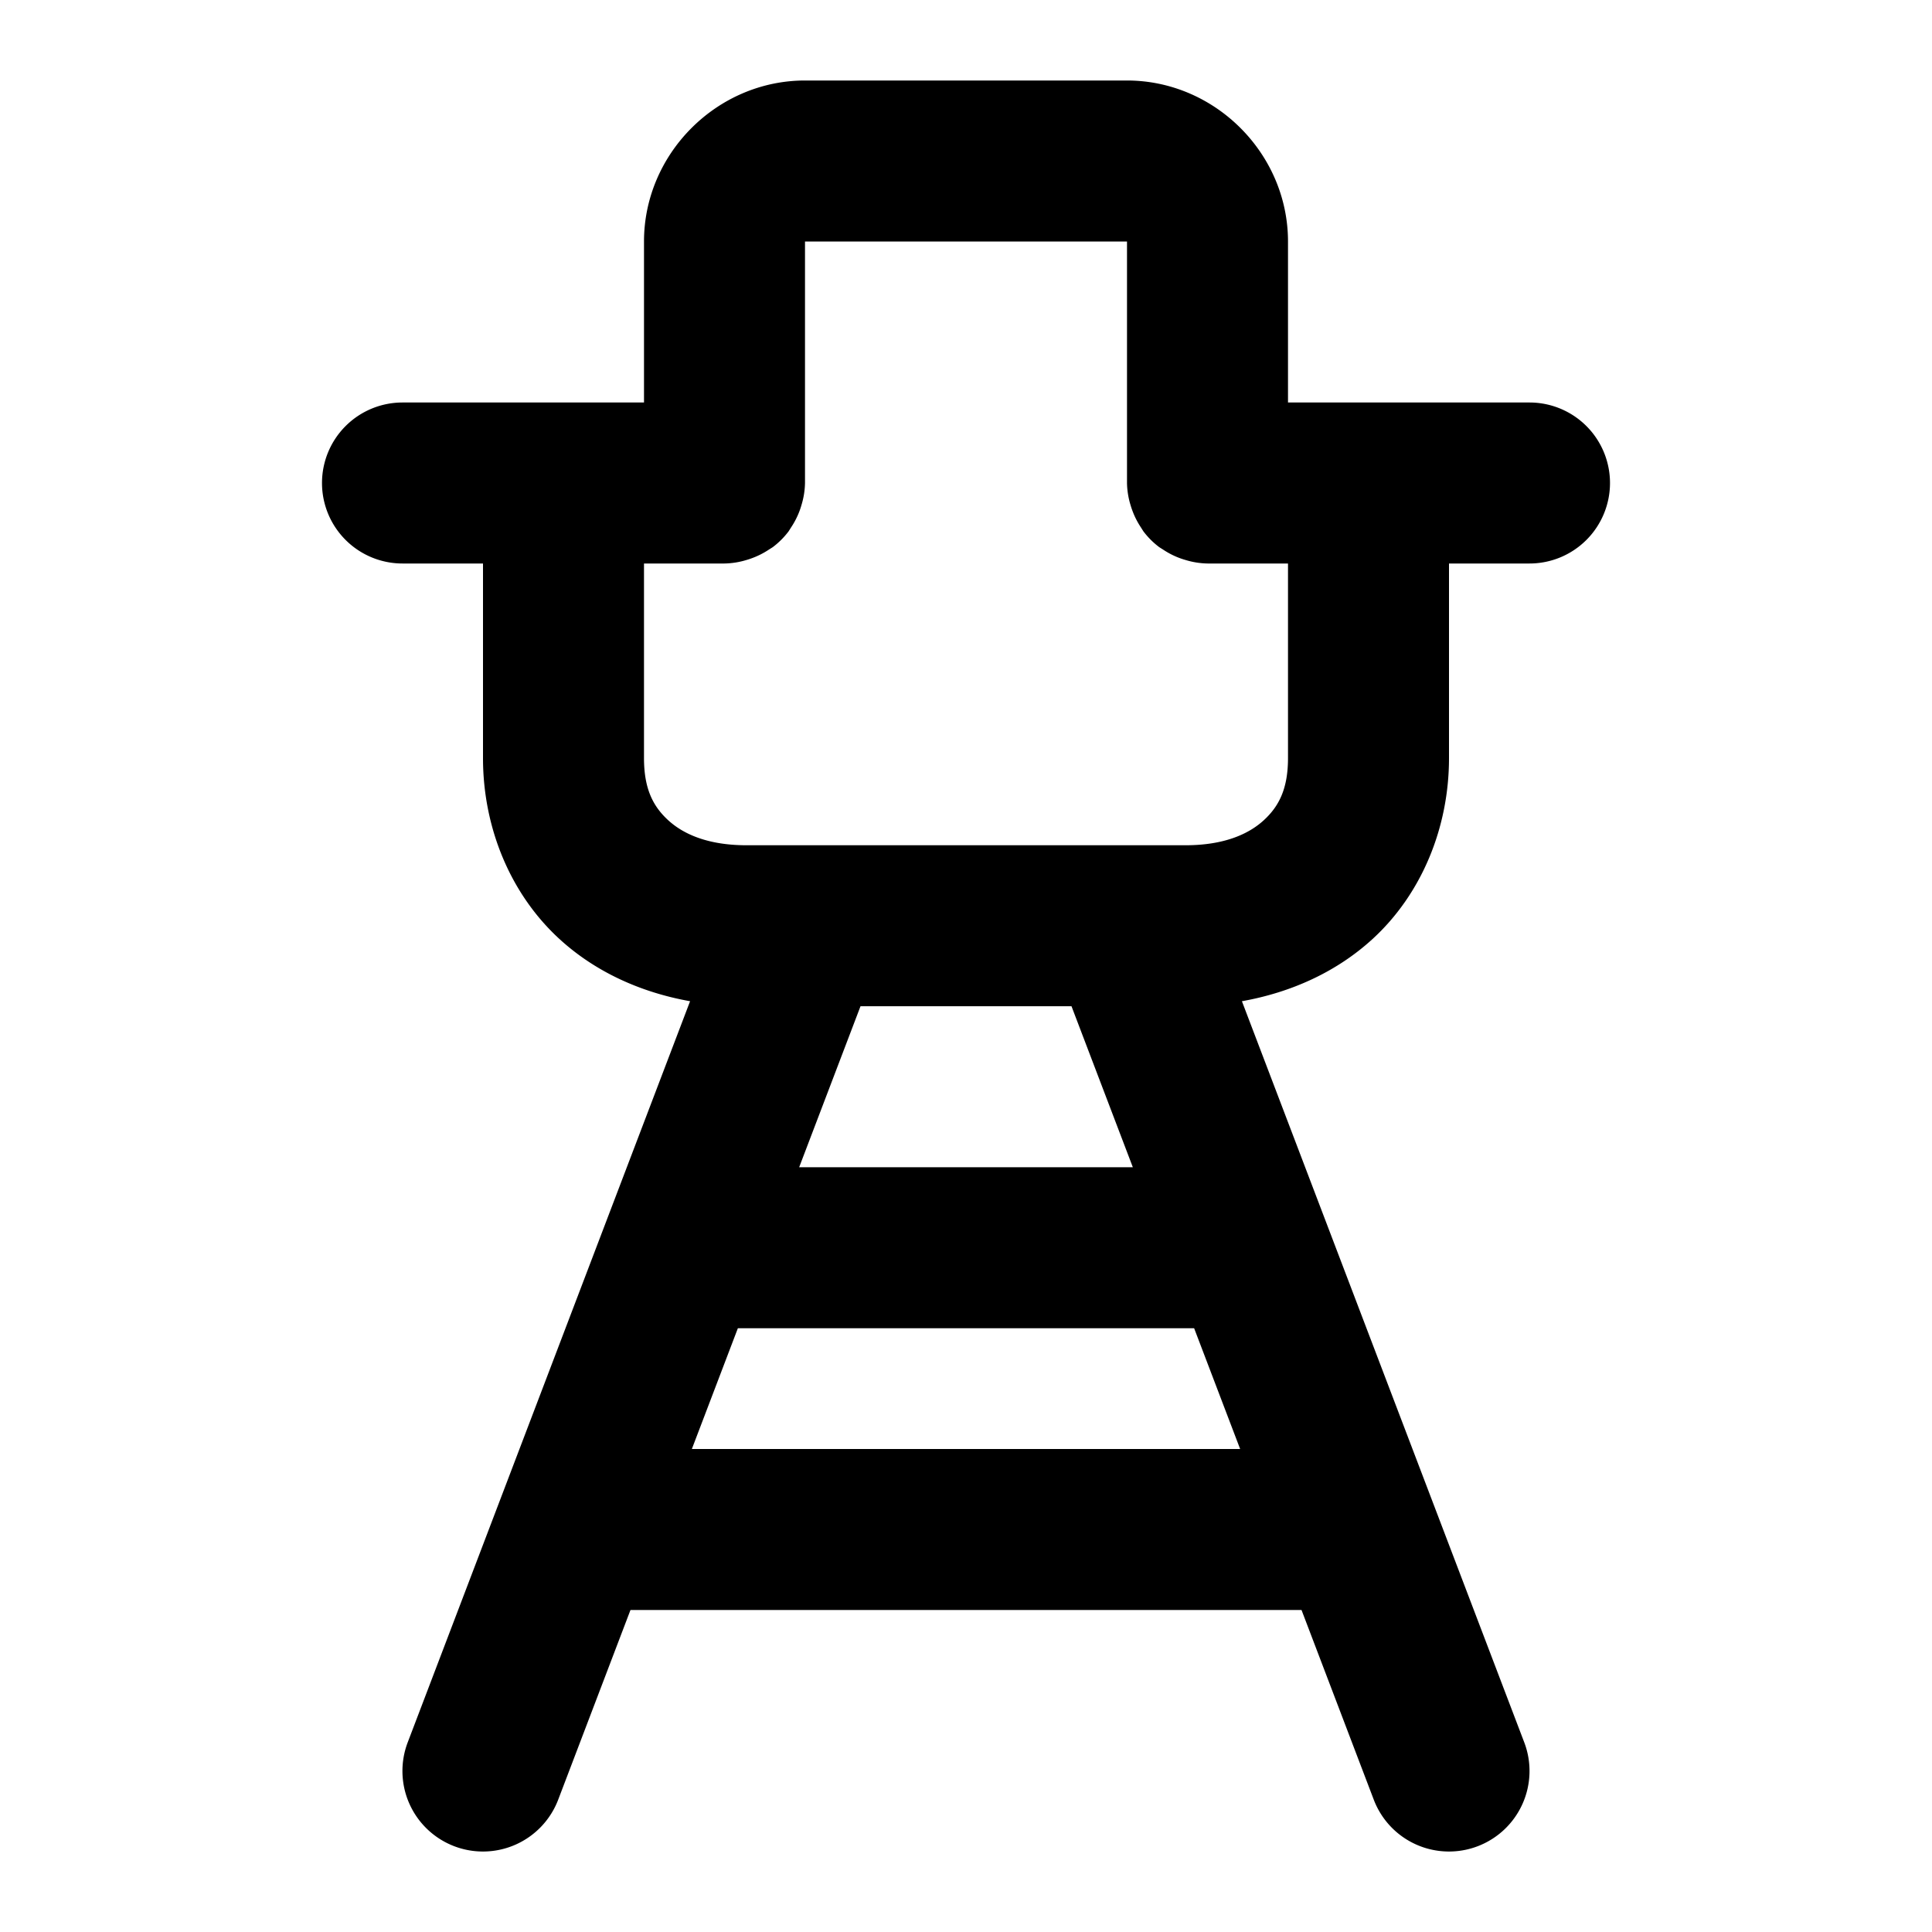 <svg xmlns="http://www.w3.org/2000/svg" width="48" height="48" viewBox="0 0 48 48"><path d="M20 2c-2.185 0-4 1.815-4 4v4h-6a2 2 0 0 0-2 2 2 2 0 0 0 2 2h2v4.834c0 1.735.683 3.38 1.898 4.494.888.814 2.014 1.327 3.247 1.547L10.13 43.287a2 2 0 0 0 1.156 2.582 2 2 0 0 0 2.582-1.156L15.664 40h16.672l1.795 4.713a2 2 0 0 0 2.582 1.156 2 2 0 0 0 1.156-2.582l-7.014-18.412c1.233-.22 2.359-.733 3.247-1.547C35.317 22.214 36 20.568 36 18.834V14h2a2 2 0 0 0 2-2 2 2 0 0 0-2-2h-6V6c0-2.185-1.815-4-4-4zm0 4h8v6a2 2 0 0 0 .088.549 2 2 0 0 0 .049.146 2 2 0 0 0 .209.409l.06.095a2 2 0 0 0 .395.395l.095.06a2 2 0 0 0 .409.21 2 2 0 0 0 .146.048A2 2 0 0 0 30 14h2v4.834c0 .765-.226 1.2-.602 1.545-.375.344-.987.621-1.943.621h-10.91c-.956 0-1.568-.277-1.943-.621-.376-.345-.602-.78-.602-1.545V14h2a2 2 0 0 0 .549-.088 2 2 0 0 0 .146-.049 2 2 0 0 0 .409-.209l.095-.06a2 2 0 0 0 .395-.395l.06-.095a2 2 0 0 0 .21-.409 2 2 0 0 0 .048-.146A2 2 0 0 0 20 12zm1.379 19h5.242l1.524 4h-8.29zm-3.047 8h11.336l1.143 3H17.189z"/></svg>